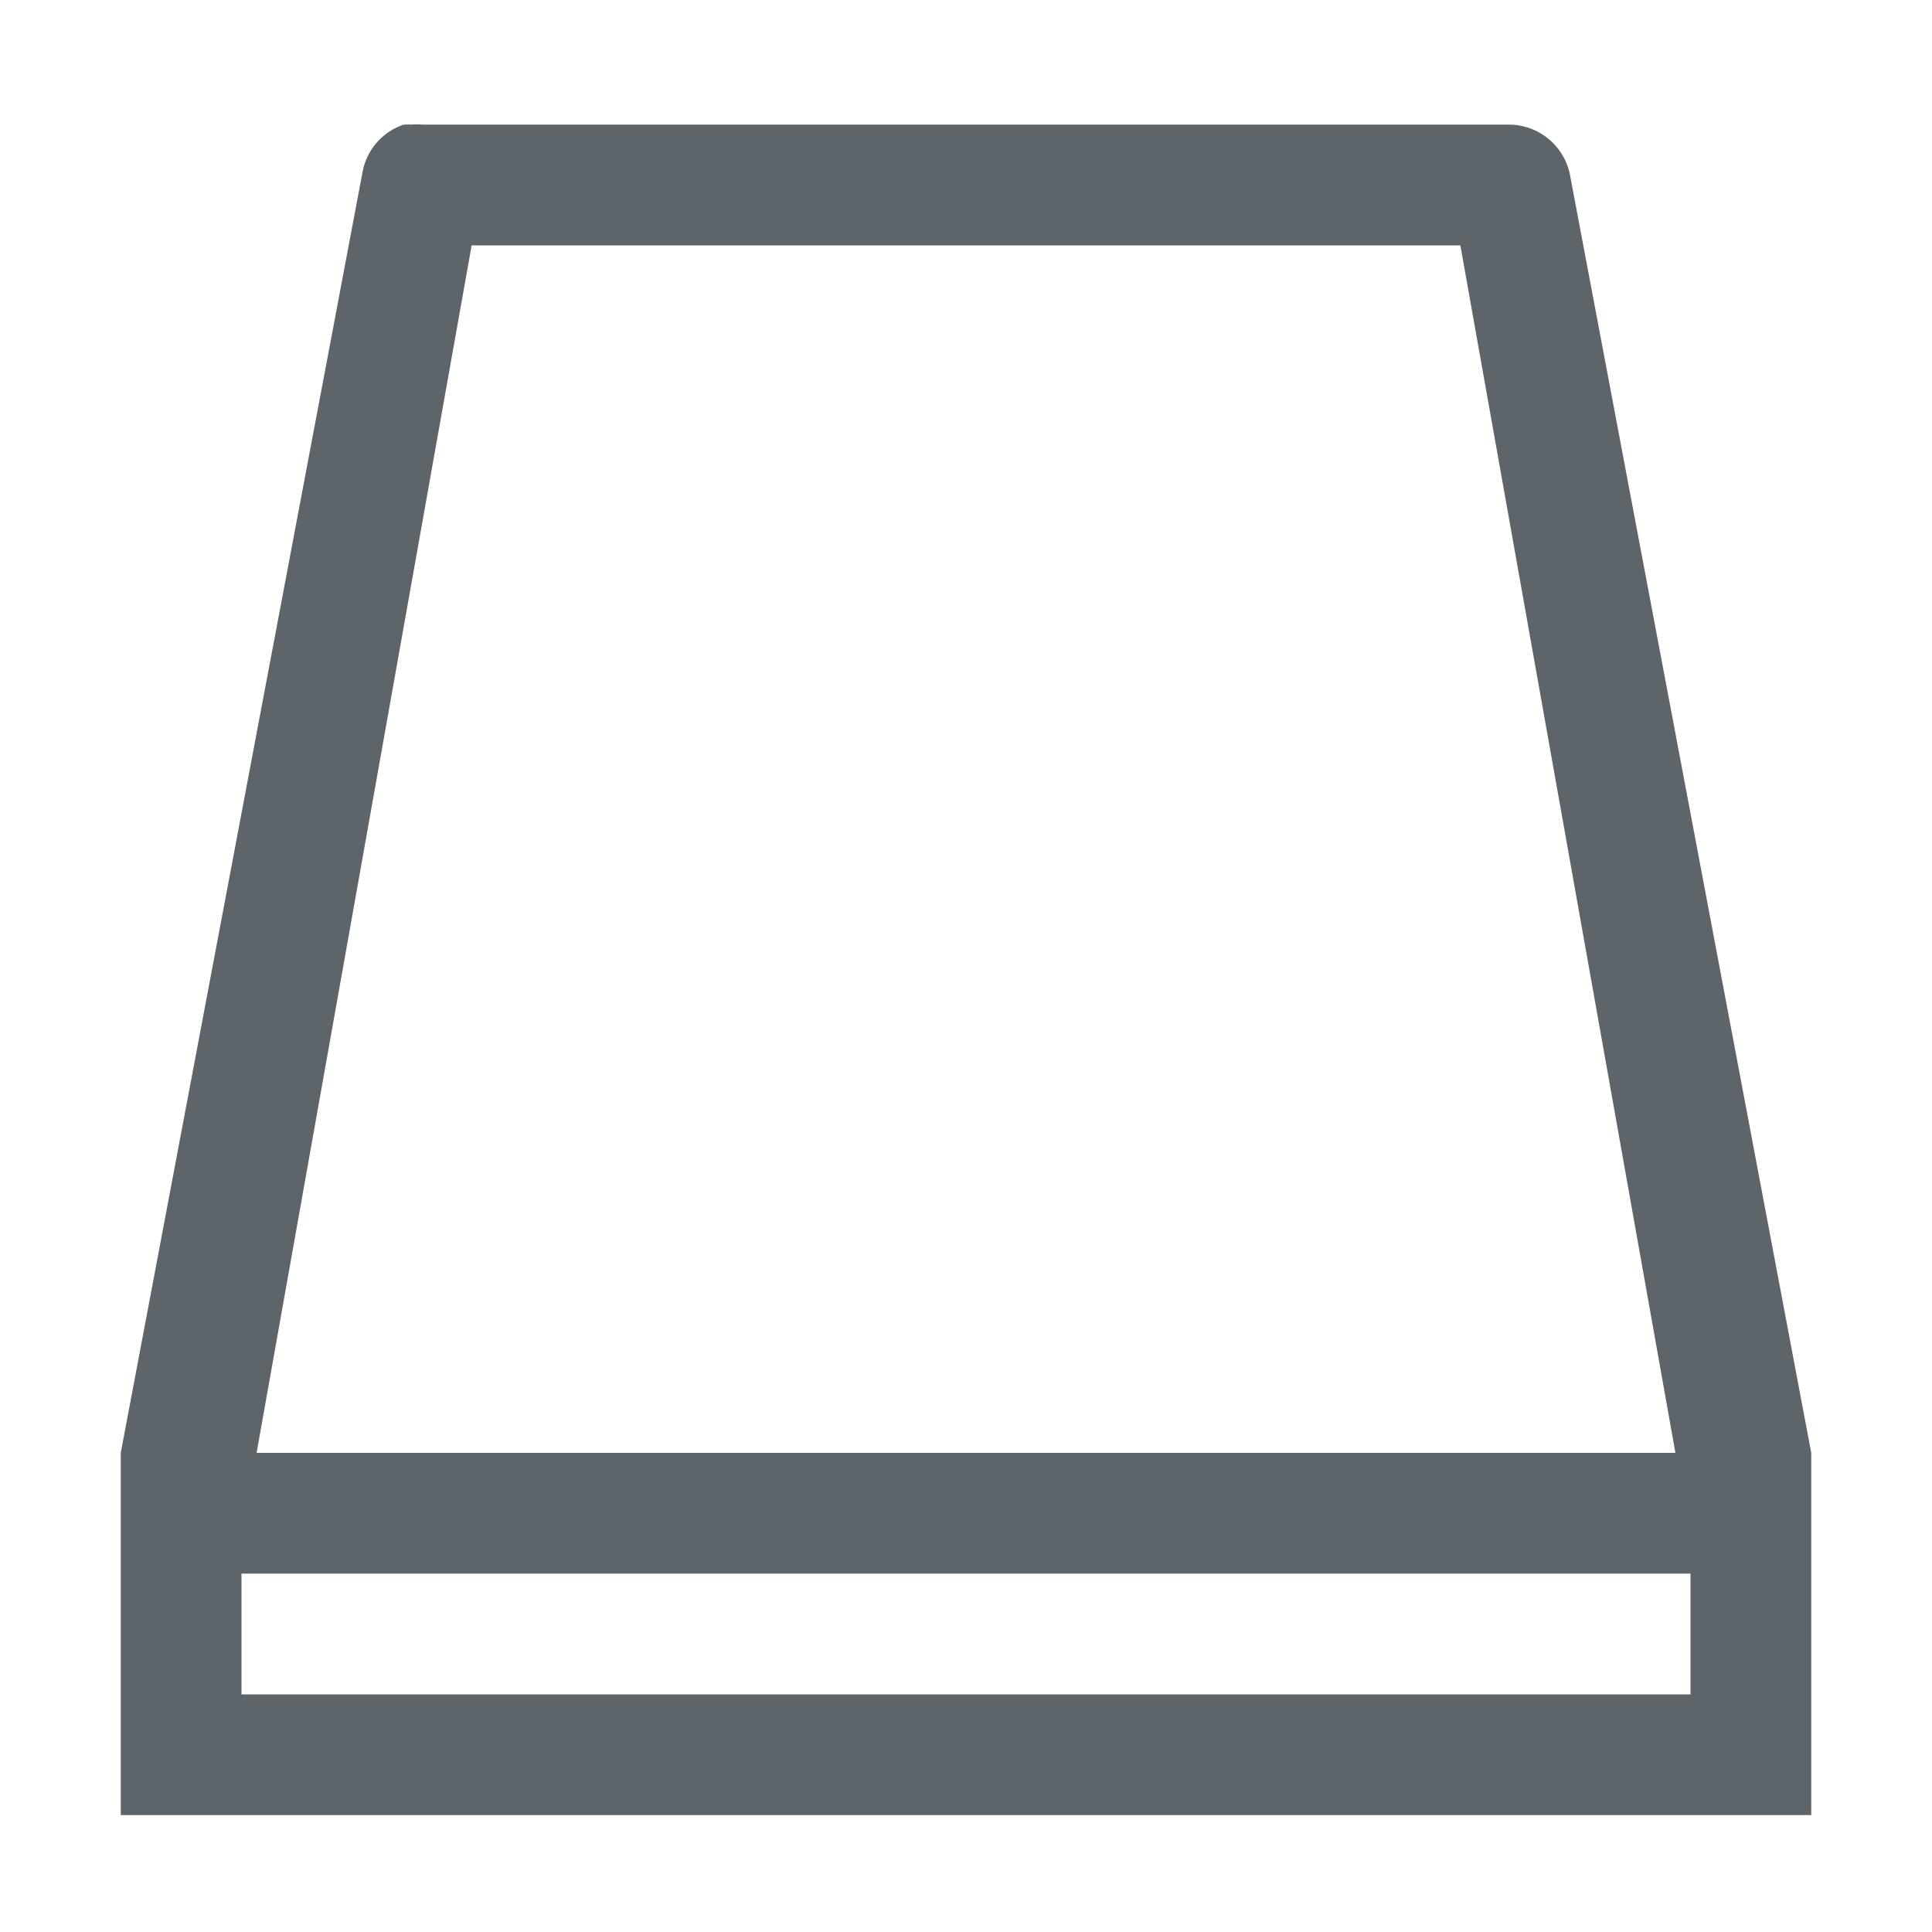 <svg xmlns="http://www.w3.org/2000/svg" height="16" width="16" enable-background="new"><defs><filter id="a" color-interpolation-filters="sRGB"><feBlend in2="BackgroundImage" mode="darken"/></filter></defs><g transform="translate(-261 116.035)" filter="url(#a)"><path d="M264.344-115.003a.512.512 0 0 0-.344.406l-2 10.594v3h14v-3l-2-10.594a.517.517 0 0 0-.5-.406h-9a.489.489 0 0 0-.093 0 .651.651 0 0 0-.063 0zm.562 1h8.188l1.781 10h-11.75zm-1.906 11h12v1h-12z" fill="#5d656b"/></g></svg>